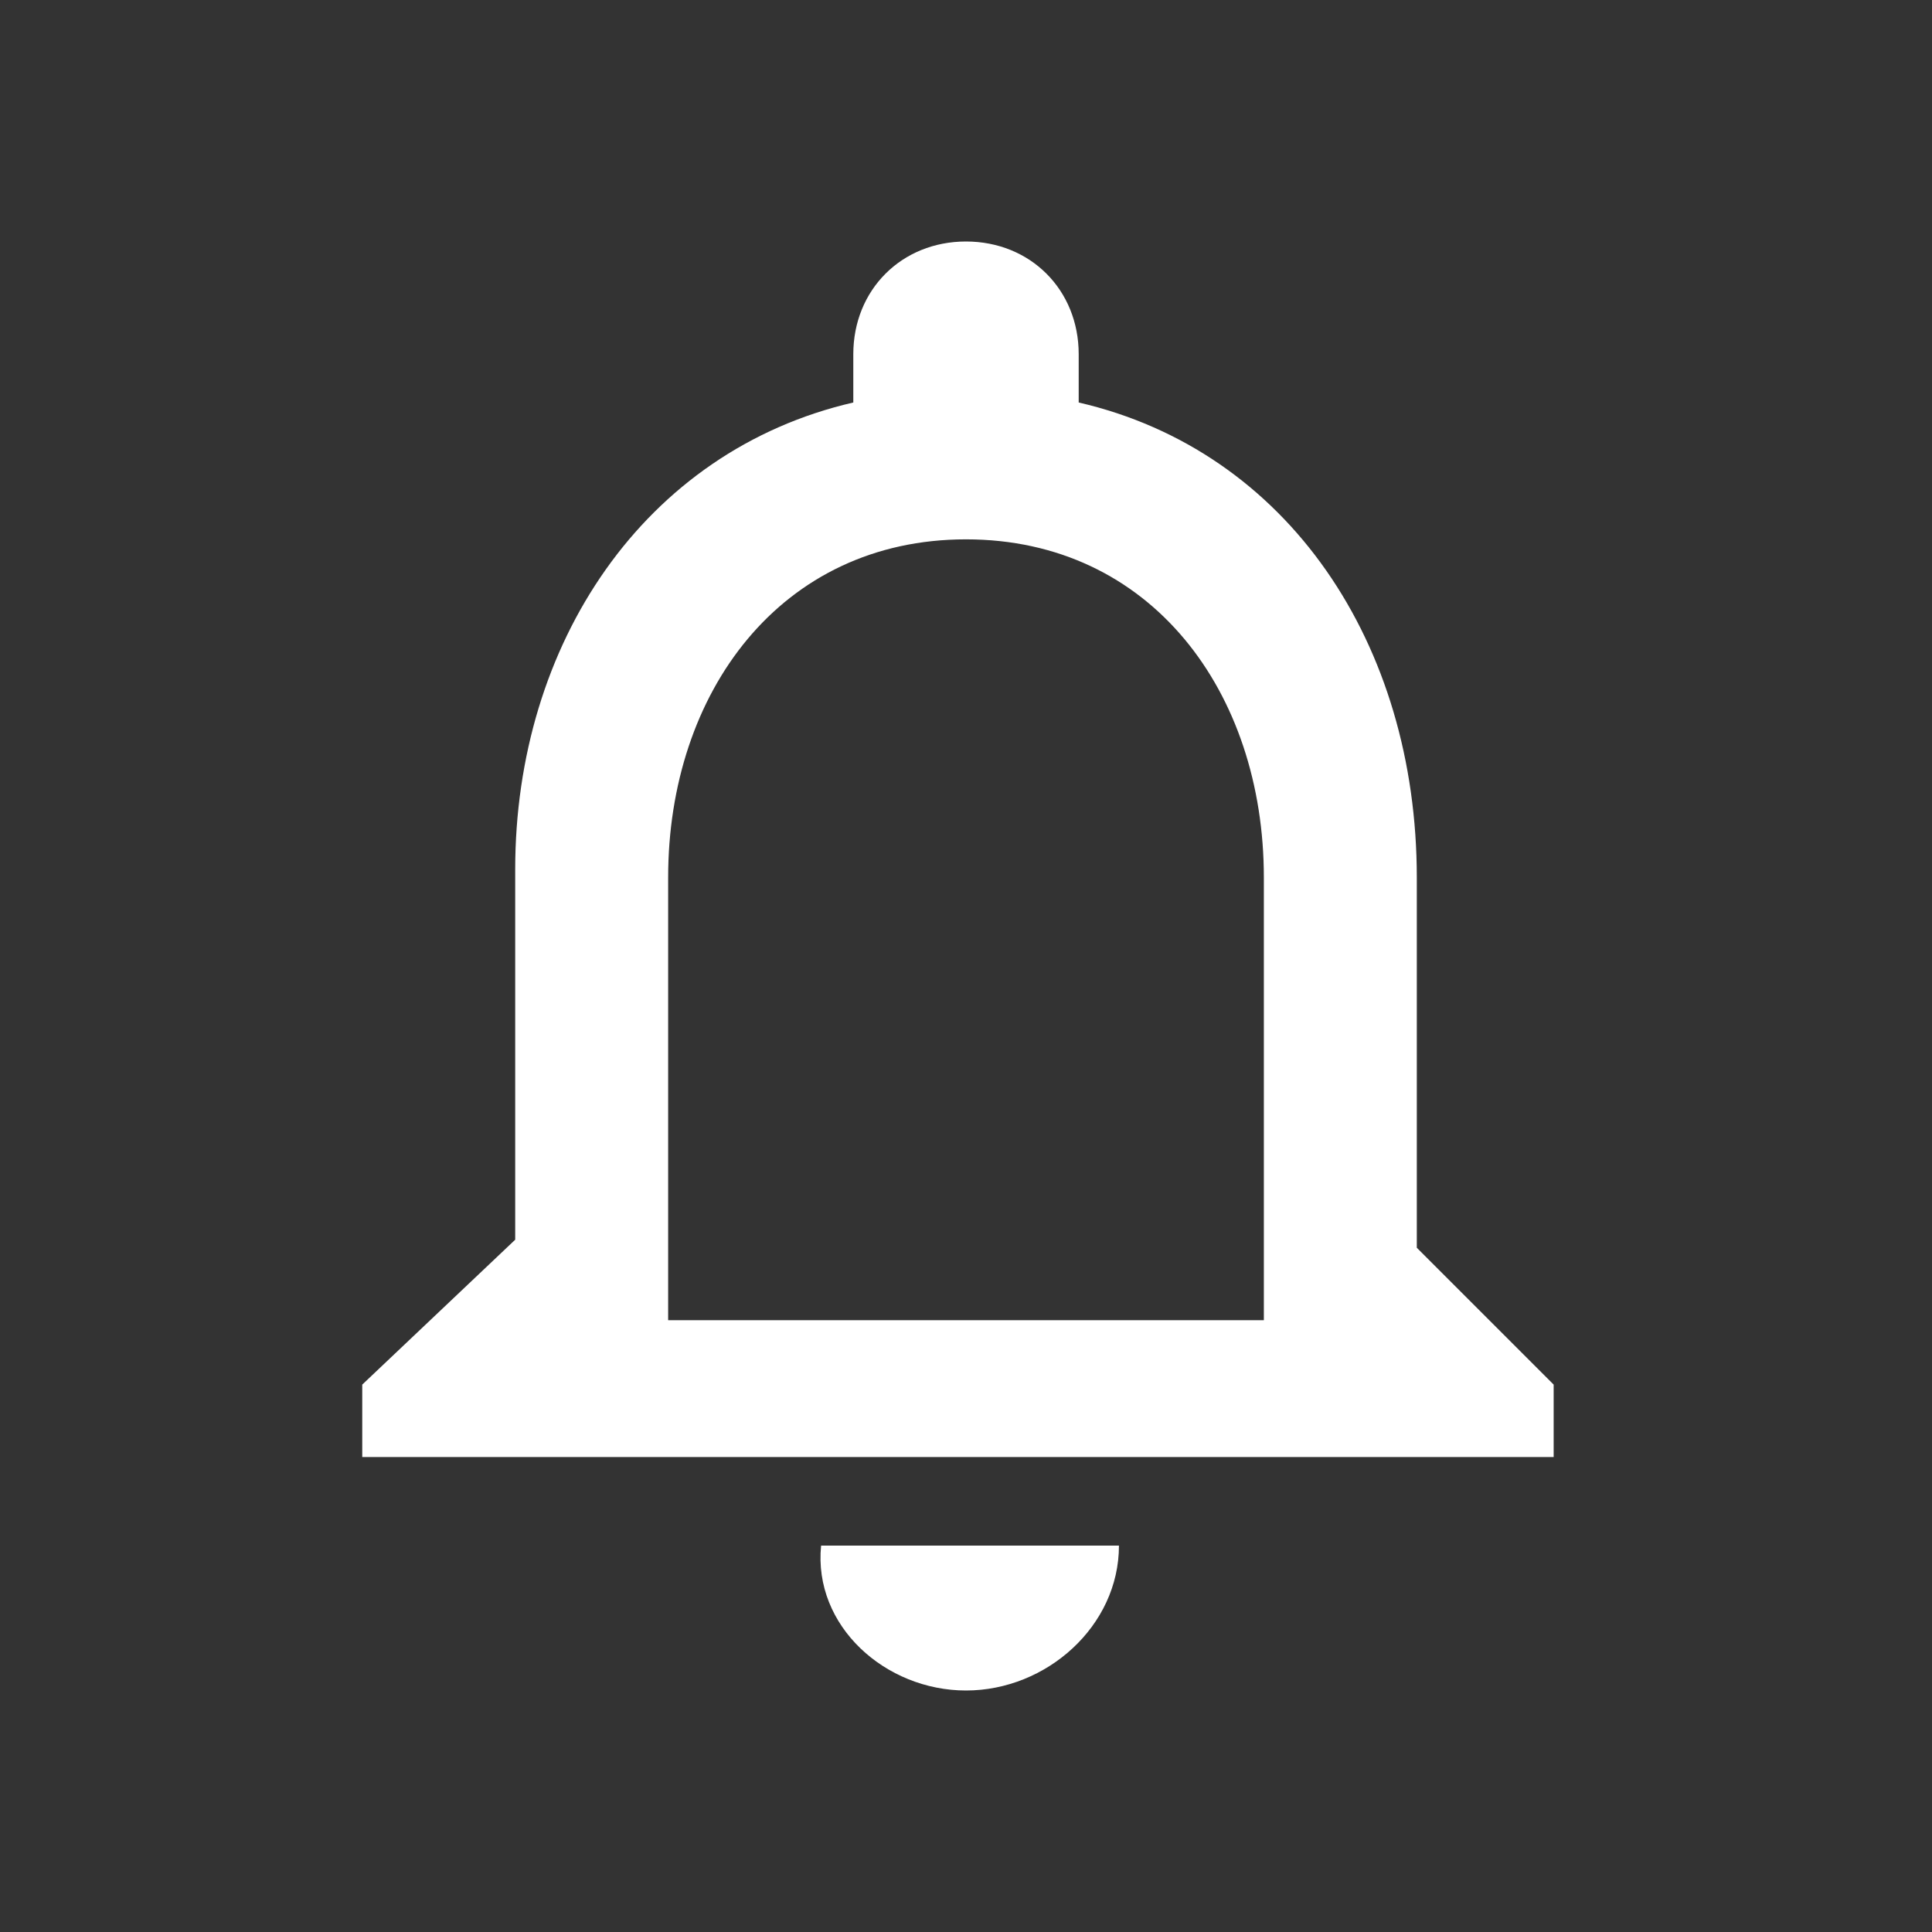 <svg xmlns="http://www.w3.org/2000/svg" viewBox="0 0 24 24"><rect x="0" y="0" width="24" height="24" fill="#333333" stroke="none"/><path fill="#FFF" d="M15.7 16.4H8.3v-5.5c0-2.3 1.4-4.2 3.7-4.2s3.7 1.9 3.7 4.2v5.5zm1.9-.9v-4.6C17.6 8 16 5.6 13.4 5v-.6c0-.8-.6-1.4-1.4-1.4-.8 0-1.4.6-1.4 1.4V5c-2.6.6-4.2 3-4.2 5.8v4.6l-1.9 1.8v.9h14.8v-.9l-1.7-1.7zM12 21c1 0 1.9-.8 1.9-1.8h-3.7c-.1 1 .8 1.8 1.8 1.8z"/></svg>